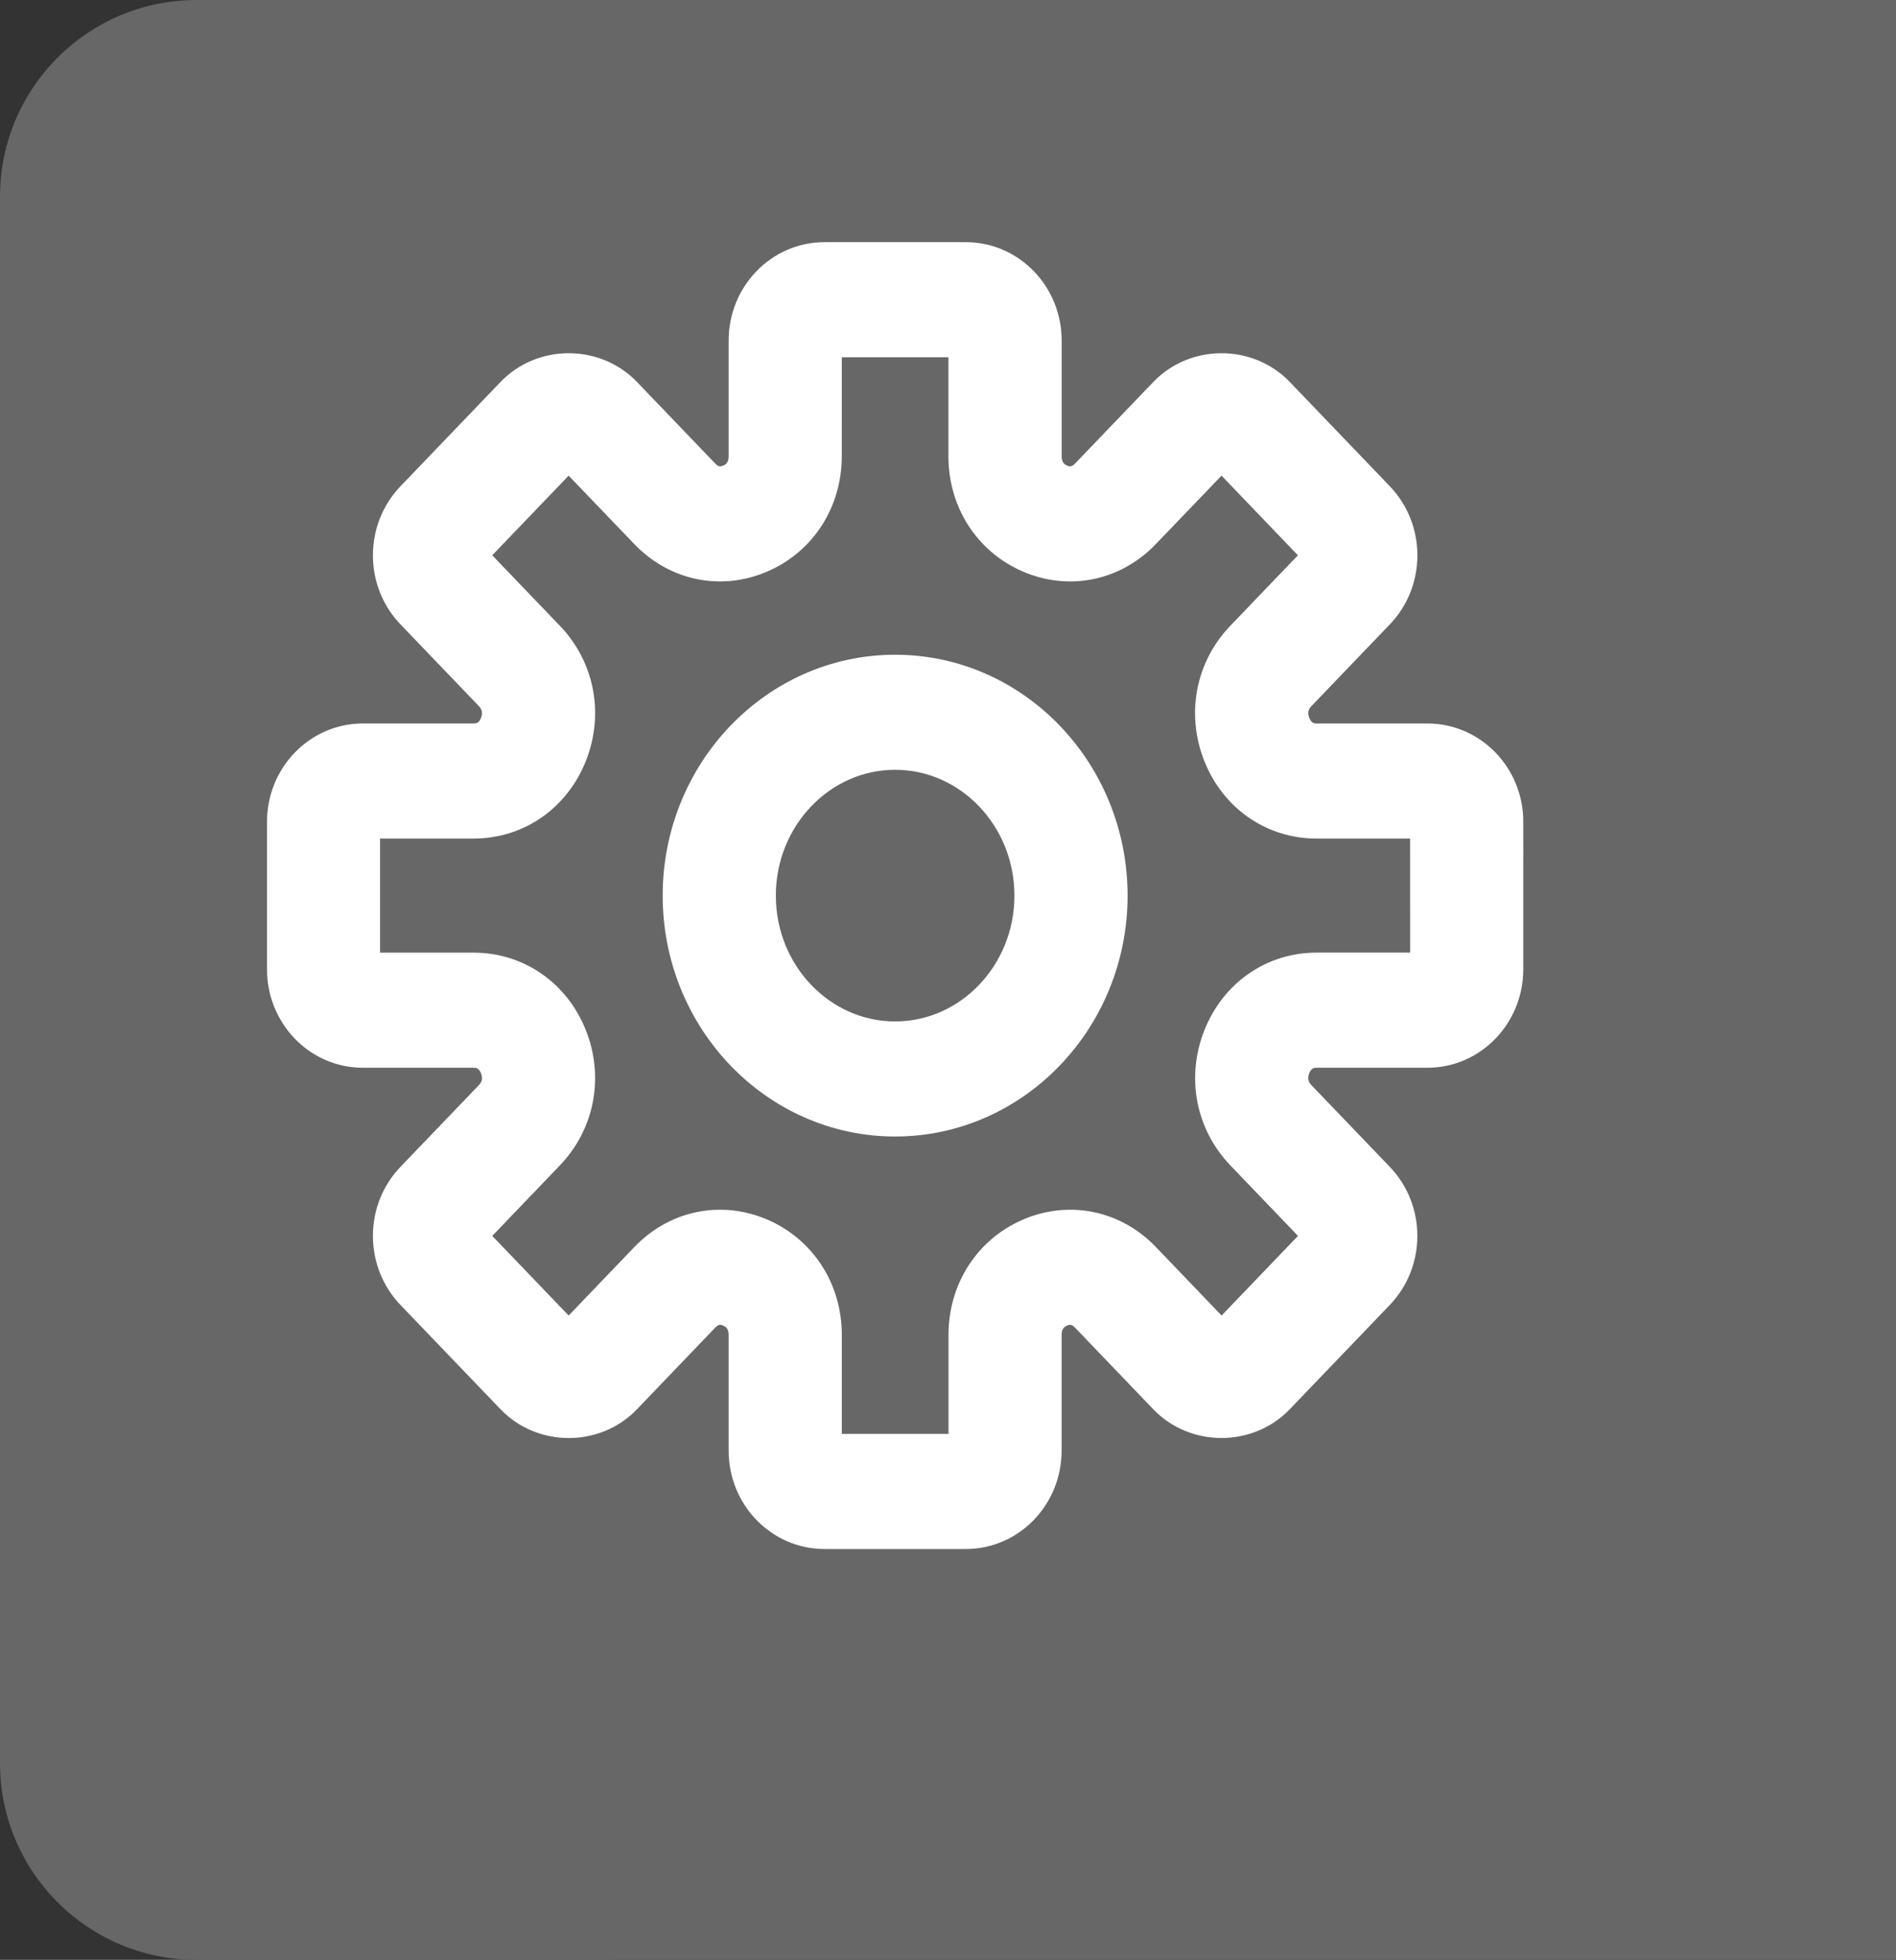 <svg version="1.1" xmlns="http://www.w3.org/2000/svg" xmlns:xlink="http://www.w3.org/1999/xlink" width="41.1" height="42.461" viewBox="0,0,41.1,42.461"><rect x="0" y="0" width="41.1" height="42.461" fill="#333333" stroke="none"/><g transform="translate(-160.596,-255.596)"><g data-paper-data="{&quot;isPaintingLayer&quot;:true}" fill-rule="nonzero" stroke-linecap="butt" stroke-linejoin="miter" stroke-miterlimit="10" stroke-dasharray="" stroke-dashoffset="0" style="mix-blend-mode: normal"><path d="M164.859,298.058c-2.354,0 -4.263,-1.908 -4.263,-4.263v-33.936c0,-2.354 1.908,-4.263 4.263,-4.263h36.837v42.461z" fill="#676767" stroke="none" stroke-width="0"/><g fill="none" stroke="#ffffff" stroke-width="1.5"><path d="M192.866,273.401v3.198c0,0.761 -0.594,1.38 -1.325,1.38h-2.407c-0.387,0 -0.707,0.222 -0.854,0.594c-0.148,0.372 -0.073,0.765 0.2,1.05l1.702,1.773c0.25,0.261 0.388,0.608 0.388,0.976c0,0.369 -0.138,0.716 -0.388,0.977l-2.17,2.261c-0.5,0.521 -1.373,0.522 -1.874,0l-1.702,-1.774c-0.274,-0.285 -0.65,-0.363 -1.007,-0.209c-0.357,0.154 -0.57,0.487 -0.57,0.89v2.509c0,0.761 -0.594,1.38 -1.325,1.38h-3.068c-0.731,0 -1.325,-0.619 -1.325,-1.38v-2.509c0,-0.403 -0.213,-0.735 -0.57,-0.89c-0.358,-0.154 -0.734,-0.076 -1.007,0.209l-1.702,1.774c-0.501,0.523 -1.373,0.522 -1.874,0l-2.17,-2.261c-0.25,-0.261 -0.388,-0.608 -0.388,-0.977c0,-0.368 0.138,-0.716 0.388,-0.976l1.702,-1.773c0.273,-0.285 0.348,-0.677 0.2,-1.05c-0.148,-0.372 -0.467,-0.594 -0.854,-0.594h-2.407c-0.731,0 -1.325,-0.619 -1.325,-1.381v-3.197c0,-0.761 0.594,-1.38 1.325,-1.38h2.407c0.387,0 0.706,-0.222 0.854,-0.594c0.148,-0.372 0.073,-0.765 -0.2,-1.05l-1.702,-1.773c-0.25,-0.261 -0.388,-0.608 -0.388,-0.976c0,-0.369 0.138,-0.716 0.388,-0.977l2.17,-2.261c0.5,-0.521 1.373,-0.522 1.874,0l1.702,1.773c0.274,0.285 0.651,0.364 1.007,0.209c0.357,-0.154 0.57,-0.487 0.57,-0.89v-2.509c0,-0.761 0.594,-1.38 1.325,-1.38h3.069c0.731,0 1.325,0.619 1.325,1.38v2.509c0,0.403 0.213,0.735 0.57,0.89c0.356,0.155 0.734,0.075 1.007,-0.209l1.702,-1.773c0.501,-0.522 1.374,-0.521 1.874,0l2.17,2.261c0.25,0.261 0.388,0.608 0.388,0.977c0,0.368 -0.138,0.716 -0.388,0.976l-1.702,1.773c-0.273,0.285 -0.348,0.677 -0.2,1.05c0.148,0.372 0.467,0.594 0.854,0.594h2.407c0.731,0 1.325,0.619 1.325,1.38zM191.913,273.401c0,-0.214 -0.167,-0.387 -0.372,-0.387h-2.407c-0.774,0 -1.439,-0.463 -1.735,-1.208c-0.296,-0.745 -0.14,-1.562 0.407,-2.132l1.702,-1.773c0.145,-0.151 0.145,-0.397 0,-0.548l-2.17,-2.261c-0.144,-0.151 -0.38,-0.151 -0.526,0l-1.702,1.773c-0.547,0.57 -1.33,0.733 -2.046,0.424c-0.715,-0.308 -1.159,-1.001 -1.159,-1.807v-2.509c0,-0.214 -0.167,-0.387 -0.372,-0.387h-3.068c-0.205,0 -0.372,0.174 -0.372,0.387v2.509c0,0.806 -0.444,1.499 -1.159,1.807c-0.716,0.309 -1.5,0.145 -2.046,-0.424l-1.702,-1.773c-0.145,-0.151 -0.381,-0.151 -0.526,0l-2.17,2.261c-0.145,0.151 -0.145,0.397 0,0.548l1.702,1.773c0.548,0.57 0.703,1.387 0.407,2.132c-0.296,0.745 -0.961,1.208 -1.735,1.208h-2.407c-0.205,0 -0.372,0.174 -0.372,0.387v3.198c0,0.214 0.167,0.387 0.372,0.387h2.407c0.774,0 1.439,0.463 1.735,1.207c0.296,0.745 0.14,1.562 -0.407,2.132l-1.702,1.773c-0.145,0.151 -0.145,0.397 0,0.548l2.17,2.261c0.144,0.151 0.38,0.152 0.526,0l1.702,-1.774c0.364,-0.379 0.833,-0.578 1.316,-0.578c0.244,0 0.491,0.051 0.731,0.154c0.715,0.308 1.159,1.001 1.159,1.807v2.509c0,0.214 0.167,0.387 0.372,0.387h3.069c0.205,0 0.372,-0.174 0.372,-0.387v-2.509c0,-0.806 0.444,-1.499 1.159,-1.807c0.715,-0.308 1.499,-0.146 2.046,0.424l1.702,1.774c0.145,0.152 0.381,0.151 0.526,0l2.17,-2.261c0.145,-0.151 0.145,-0.397 0,-0.548l-1.702,-1.773c-0.548,-0.57 -0.703,-1.387 -0.407,-2.132c0.296,-0.745 0.961,-1.208 1.735,-1.208h2.407c0.205,0 0.372,-0.174 0.372,-0.387z"/><path d="M191.963,276.606c0,0.214 -0.167,0.389 -0.372,0.389l-2.408,0.002c-0.774,0 -1.442,0.472 -1.738,1.217c-0.296,0.745 -0.145,1.571 0.402,2.141l1.701,1.775c0.145,0.151 0.144,0.399 -0.001,0.55l-2.179,2.27c-0.145,0.151 -0.382,0.153 -0.528,0.001l-1.703,-1.773c-0.548,-0.571 -1.34,-0.728 -2.054,-0.42c-0.715,0.308 -1.168,1.004 -1.168,1.81l-0.002,2.509c0,0.214 -0.168,0.388 -0.373,0.388h-3.081c-0.205,0 -0.373,-0.174 -0.373,-0.388l-0.002,-2.509c0,-0.806 -0.453,-1.502 -1.168,-1.81c-0.24,-0.104 -0.491,-0.156 -0.734,-0.156c-0.483,0 -0.956,0.196 -1.32,0.576l-1.703,1.773c-0.146,0.152 -0.383,0.15 -0.528,-0.001l-2.179,-2.27c-0.145,-0.151 -0.146,-0.399 -0.001,-0.55l1.701,-1.775c0.547,-0.57 0.699,-1.396 0.402,-2.141c-0.296,-0.744 -0.964,-1.216 -1.738,-1.216l-2.408,-0.002c-0.205,0 -0.372,-0.176 -0.372,-0.389v-3.211c0,-0.214 0.167,-0.389 0.372,-0.389l2.408,-0.002c0.774,0 1.442,-0.472 1.738,-1.217c0.296,-0.745 0.145,-1.571 -0.402,-2.141l-1.701,-1.775c-0.145,-0.151 -0.144,-0.399 0.001,-0.55l2.179,-2.27c0.145,-0.151 0.382,-0.152 0.528,-0.001l1.703,1.772c0.547,0.57 1.339,0.729 2.054,0.42c0.715,-0.308 1.168,-1.003 1.168,-1.81l0.002,-2.509c0,-0.214 0.168,-0.388 0.373,-0.388h3.081c0.205,0 0.374,0.174 0.374,0.388l0.002,2.509c0,0.806 0.453,1.502 1.168,1.81c0.716,0.309 1.507,0.15 2.054,-0.42l1.703,-1.772c0.146,-0.151 0.383,-0.15 0.528,0.001l2.179,2.27c0.145,0.151 0.146,0.399 0.001,0.55l-1.701,1.775c-0.547,0.57 -0.699,1.396 -0.402,2.141c0.296,0.745 0.964,1.217 1.738,1.217l2.408,0.002c0.205,-0.001 0.372,0.175 0.372,0.389z" data-paper-data="{&quot;noHover&quot;:false,&quot;origItem&quot;:[&quot;Path&quot;,{&quot;applyMatrix&quot;:true,&quot;segments&quot;:[[[383.82653,546.8022],[0,0],[0,-0.42704]],[[383.08314,546.02857],[0.40982,-0.00099],[0,0]],[[378.26828,546.02857],[0,0],[-1.54777,0]],[[374.79913,543.61334],[0.59185,1.48966],[-0.5928,-1.48966]],[[375.61305,539.34894],[-1.09411,1.14009],[0,0]],[[379.01738,535.80256],[0,0],[0.29068,-0.3019]],[[379.01738,534.70617],[0.29068,0.3029],[0,0]],[[374.67809,530.18456],[0,0],[-0.28878,-0.3029]],[[373.62591,530.18456],[0.29164,-0.3029],[0,0]],[[370.22253,533.73094],[0,0],[-1.09411,1.14009]],[[366.13009,534.57905],[1.4315,0.61771],[-1.42959,-0.61672]],[[363.81224,530.96415],[0,1.6128],[0,0]],[[363.81224,525.94698],[0,0],[0,-0.42704]],[[363.0679,525.17236],[0.41077,0],[0,0]],[[356.93114,525.17236],[0,0],[-0.40982,0]],[[356.18776,525.94698],[0,-0.42704],[0,0]],[[356.18776,530.96415],[0,0],[0,1.6128]],[[353.86991,534.57806],[1.42959,-0.61573],[-1.4315,0.61771]],[[349.77747,533.72995],[1.09316,1.13909],[0,0]],[[346.37409,530.18357],[0,0],[-0.29068,-0.3029]],[[345.32191,530.18357],[0.28973,-0.3029],[0,0]],[[340.98262,534.70518],[0,0],[-0.29068,0.3019]],[[340.98262,535.80157],[-0.29068,-0.3029],[0,0]],[[344.38695,539.34795],[0,0],[1.09507,1.14009]],[[345.20087,543.61234],[0.5928,-1.48966],[-0.59185,1.48966]],[[341.73172,546.02758],[1.54777,0],[0,0]],[[336.91686,546.02758],[0,0],[-0.40982,0]],[[336.17347,546.8022],[0,-0.42704],[0,0]],[[336.17347,553.1978],[0,0],[0,0.42704]],[[336.91686,553.97242],[-0.40982,0],[0,0]],[[341.73172,553.97242],[0,0],[1.54777,0]],[[345.20087,556.38666],[-0.59185,-1.48867],[0.5928,1.48966]],[[344.38695,560.65106],[1.09411,-1.14009],[0,0]],[[340.98262,564.19744],[0,0],[-0.29068,0.3019]],[[340.98262,565.29383],[-0.29068,-0.3029],[0,0]],[[345.32191,569.81544],[0,0],[0.28878,0.3019]],[[346.37409,569.81544],[-0.29164,0.30389],[0,0]],[[349.77747,566.26806],[0,0],[0.72814,-0.75873]],[[352.40887,565.11209],[-0.9664,0],[0.48797,0]],[[353.86991,565.42095],[-0.47939,-0.20756],[1.42959,0.61672]],[[356.18776,569.03585],[0,-1.6128],[0,0]],[[356.18776,574.05302],[0,0],[0,0.42704]],[[356.93114,574.82764],[-0.40982,0],[0,0]],[[363.06886,574.82764],[0,0],[0.40982,0]],[[363.81224,574.05302],[0,0.42704],[0,0]],[[363.81224,569.03585],[0,0],[0,-1.6128]],[[366.13009,565.42095],[-1.42959,0.61672],[1.42959,-0.61573]],[[370.22253,566.26906],[-1.09507,-1.14108],[0,0]],[[373.62591,569.81643],[0,0],[0.29068,0.30389]],[[374.67809,569.81643],[-0.28973,0.3019],[0,0]],[[379.01738,565.29482],[0,0],[0.29068,-0.3019]],[[379.01738,564.19843],[0.29068,0.3029],[0,0]],[[375.61305,560.65205],[0,0],[-1.09507,-1.14009]],[[374.79913,556.38766],[-0.5928,1.48966],[0.59185,-1.48966]],[[378.26828,553.97242],[-1.54777,0],[0,0]],[[383.08314,553.97242],[0,0],[0.40982,0]],[[383.82653,553.1978],[0,0.42704],[0,0]]],&quot;closed&quot;:true,&quot;fillColor&quot;:[0,0,0,1]}]}"/><path d="M184.289,275c0,2.464 -1.924,4.469 -4.289,4.469c-2.365,0 -4.289,-2.005 -4.289,-4.469c0,-2.464 1.924,-4.469 4.289,-4.469c2.365,0 4.289,2.005 4.289,4.469zM183.336,275c0,-1.916 -1.497,-3.476 -3.336,-3.476c-1.839,0 -3.336,1.56 -3.336,3.476c0,1.916 1.497,3.476 3.336,3.476c1.839,0 3.336,-1.56 3.336,-3.476z"/><path d="M180,278.526c-1.839,0 -3.386,-1.61 -3.386,-3.526c0,-1.916 1.547,-3.526 3.386,-3.526c1.839,0 3.386,1.61 3.386,3.526c0,1.916 -1.547,3.526 -3.386,3.526z" data-paper-data="{&quot;noHover&quot;:false,&quot;origItem&quot;:[&quot;Path&quot;,{&quot;applyMatrix&quot;:true,&quot;segments&quot;:[[[366.67143,550],[0,3.83239],[0,-3.83239]],[[360,543.04826],[3.67786,0],[-3.67786,0]],[[353.32857,550],[0,-3.83239],[0,3.83239]],[[360,556.95174],[-3.67786,0],[3.67786,0]]],&quot;closed&quot;:true,&quot;fillColor&quot;:[0,0,0,1]}]}"/></g></g></g></svg>
